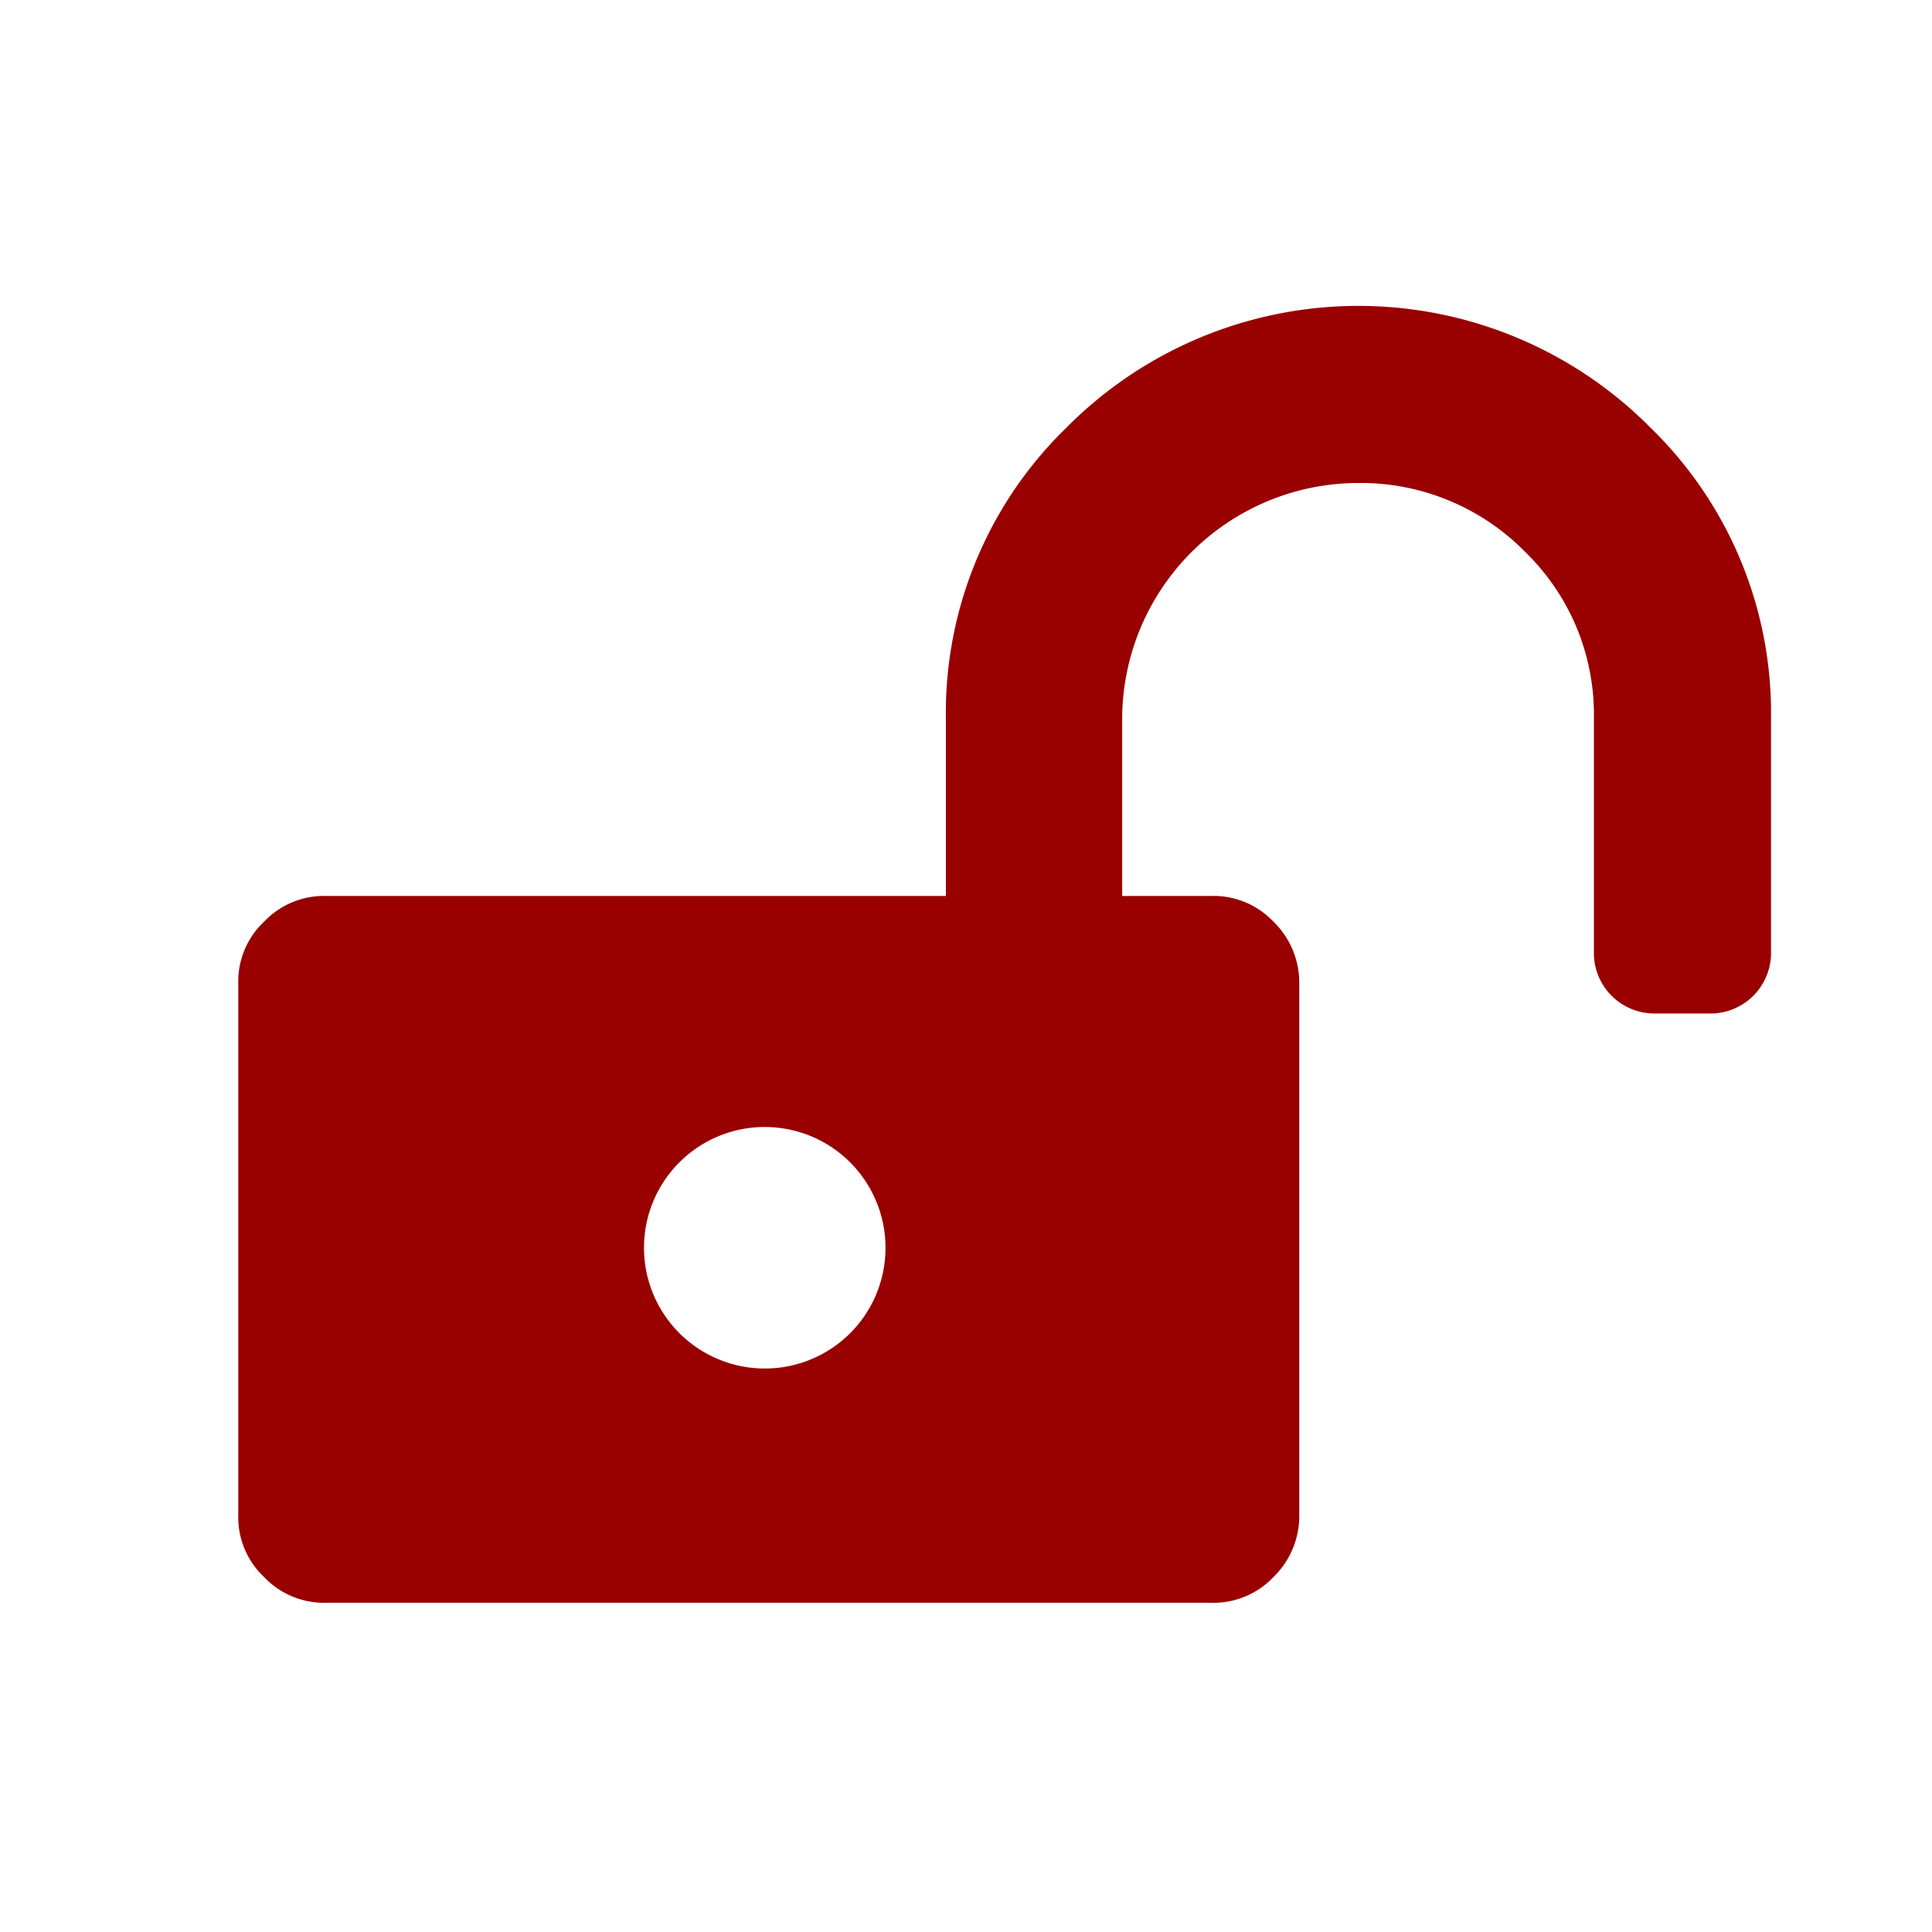 <svg id="Layer_1" data-name="Layer 1" xmlns="http://www.w3.org/2000/svg" viewBox="0 0 24 24"><title>escrow-cancel</title><path d="M20.5,5.31a5.106,5.106,0,0,0-7.25,0,4.938,4.938,0,0,0-1.5,3.62v2.2H4.06a1.026,1.026,0,0,0-.78.32,1.019,1.019,0,0,0-.32.77v6.6a1.019,1.019,0,0,0,.32.77,1.026,1.026,0,0,0,.78.32H15.04a1.026,1.026,0,0,0,.78-.32,1.057,1.057,0,0,0,.32-.77v-6.6a1.057,1.057,0,0,0-.32-.77,1.026,1.026,0,0,0-.78-.32h-1.1V8.93A2.936,2.936,0,0,1,16.87,6a2.863,2.863,0,0,1,2.08.86,2.815,2.815,0,0,1,.85,2.07v2.93a.752.752,0,0,0,.74.73h.73a.752.752,0,0,0,.73-.73V8.93A4.938,4.938,0,0,0,20.5,5.31ZM9.5,17A1.5,1.5,0,1,1,11,15.5,1.498,1.498,0,0,1,9.5,17Z" style="fill:#900"/></svg>
